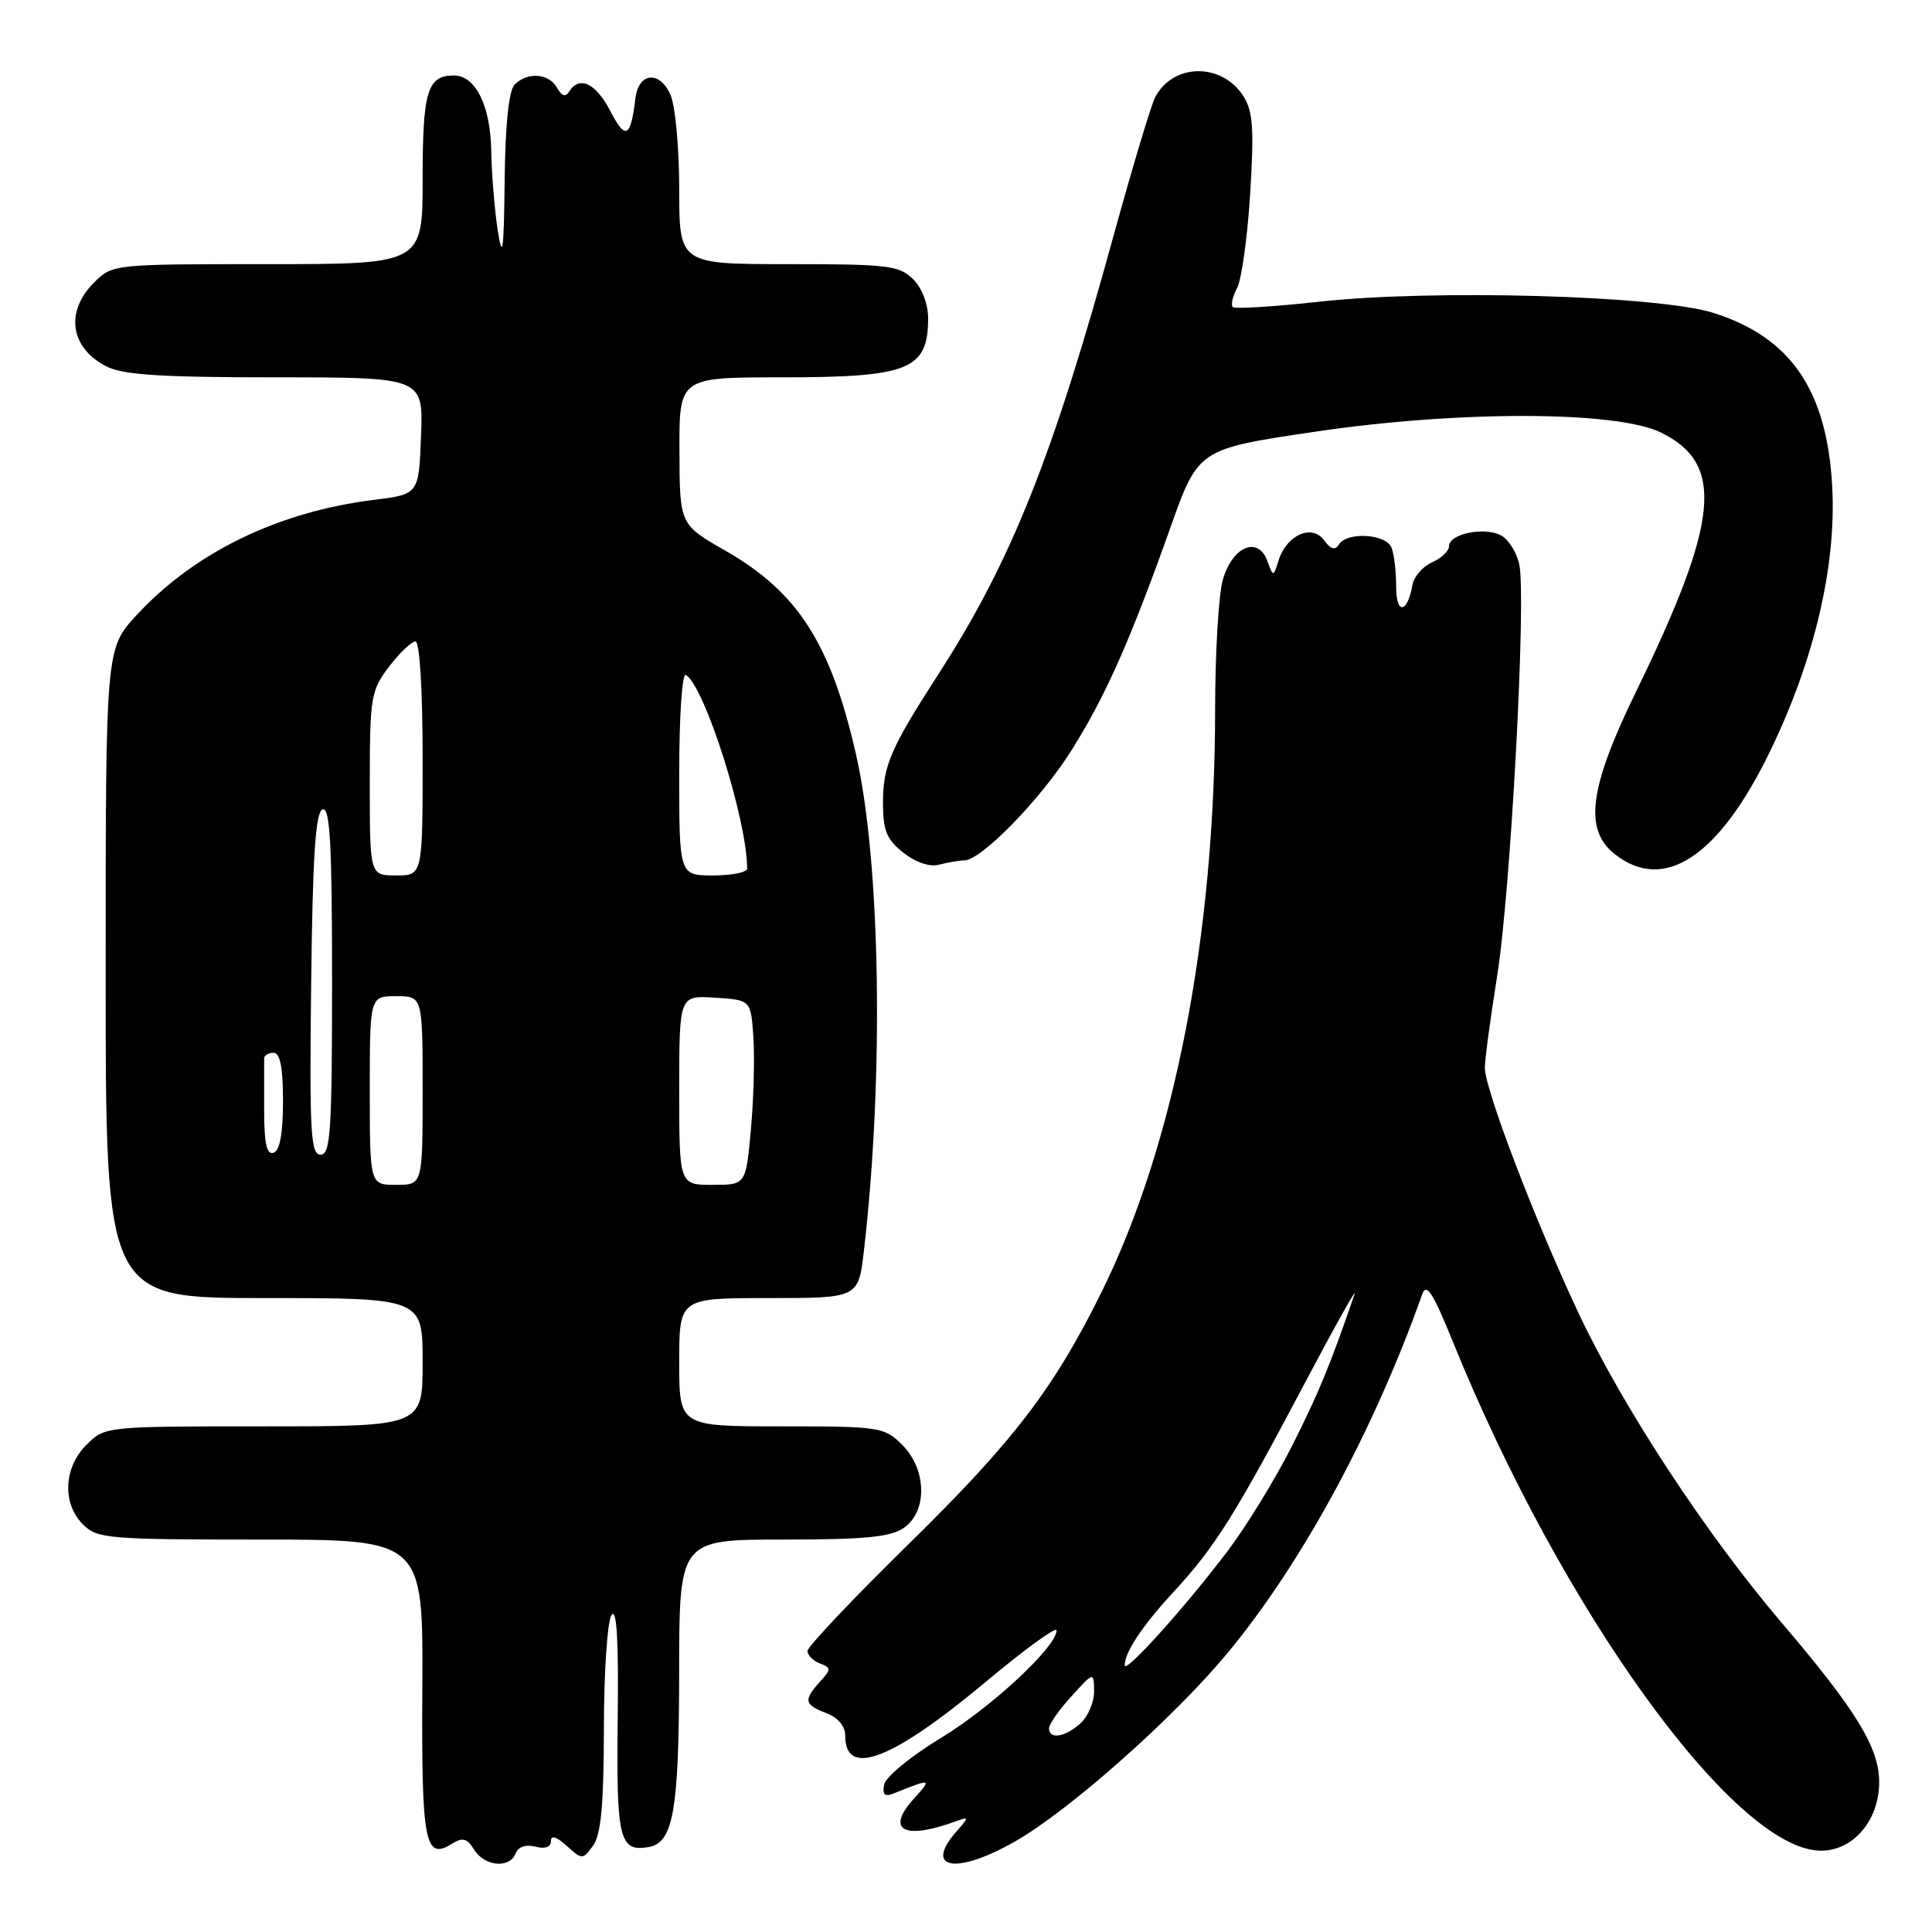 <?xml version="1.0" encoding="UTF-8" standalone="no"?>
<!DOCTYPE svg PUBLIC "-//W3C//DTD SVG 1.1//EN" "http://www.w3.org/Graphics/SVG/1.1/DTD/svg11.dtd" >
<svg xmlns="http://www.w3.org/2000/svg" xmlns:xlink="http://www.w3.org/1999/xlink" version="1.1" viewBox="0 0 256 256">
 <g >
 <path fill="currentColor"
d=" M 68.33 245.58 C 68.67 244.71 69.68 244.36 70.94 244.69 C 72.22 245.03 73.00 244.75 73.00 243.96 C 73.00 243.13 73.72 243.35 75.09 244.58 C 77.14 246.44 77.21 246.44 78.59 244.55 C 79.64 243.11 80.00 239.13 80.02 229.06 C 80.02 221.60 80.48 214.82 81.03 214.00 C 81.72 212.97 81.98 217.31 81.85 227.84 C 81.66 243.74 82.07 245.42 85.97 244.74 C 89.22 244.17 89.97 239.85 89.99 221.75 C 90.00 204.00 90.00 204.00 103.78 204.00 C 114.63 204.00 118.03 203.67 119.78 202.44 C 122.92 200.24 122.80 194.71 119.55 191.45 C 117.18 189.09 116.59 189.00 103.55 189.00 C 90.00 189.00 90.00 189.00 90.00 180.50 C 90.00 172.00 90.00 172.00 101.87 172.00 C 113.74 172.00 113.74 172.00 114.47 165.75 C 117.14 142.74 116.69 114.32 113.43 99.98 C 110.08 85.27 105.73 78.47 96.12 72.97 C 90.06 69.50 90.06 69.50 90.03 59.75 C 90.00 50.00 90.00 50.00 103.57 50.00 C 120.42 50.00 122.95 48.99 122.98 42.25 C 122.99 40.32 122.19 38.19 121.00 37.00 C 119.18 35.18 117.67 35.00 104.50 35.00 C 90.00 35.00 90.00 35.00 90.00 25.05 C 90.00 19.54 89.47 13.94 88.82 12.51 C 87.37 9.31 84.61 9.61 84.20 13.01 C 83.57 18.25 82.89 18.61 80.89 14.75 C 78.97 11.02 76.76 9.97 75.42 12.13 C 74.94 12.90 74.43 12.74 73.81 11.63 C 72.74 9.71 69.90 9.50 68.20 11.20 C 67.42 11.98 66.95 16.47 66.87 23.95 C 66.76 33.40 66.59 34.59 65.95 30.50 C 65.53 27.75 65.14 23.01 65.09 19.97 C 64.99 13.99 63.01 10.00 60.14 10.00 C 56.63 10.00 56.00 12.09 56.00 23.70 C 56.00 35.00 56.00 35.00 35.45 35.00 C 14.97 35.00 14.90 35.01 12.45 37.45 C 8.60 41.31 9.30 46.07 14.07 48.54 C 16.27 49.67 21.25 50.00 36.49 50.00 C 56.08 50.00 56.08 50.00 55.79 57.75 C 55.50 65.50 55.50 65.50 49.50 66.24 C 36.83 67.82 25.75 73.21 18.08 81.53 C 14.00 85.96 14.00 85.96 14.00 128.98 C 14.00 172.00 14.00 172.00 35.00 172.00 C 56.00 172.00 56.00 172.00 56.00 180.50 C 56.00 189.00 56.00 189.00 34.95 189.00 C 13.94 189.00 13.91 189.00 11.45 191.45 C 8.42 194.48 8.22 199.22 11.00 202.00 C 12.88 203.88 14.33 204.00 34.53 204.00 C 56.07 204.00 56.07 204.00 55.96 223.62 C 55.84 244.16 56.29 246.55 59.85 244.33 C 61.30 243.42 61.88 243.57 62.83 245.10 C 64.22 247.33 67.55 247.62 68.33 245.58 Z  M 134.52 243.99 C 141.73 239.87 155.57 227.59 162.65 219.04 C 172.54 207.10 182.01 189.63 188.45 171.50 C 189.01 169.93 189.89 171.30 192.54 177.85 C 206.89 213.25 229.70 244.90 241.11 245.22 C 245.47 245.35 249.00 241.28 249.00 236.14 C 249.00 231.57 245.97 226.63 236.06 215.00 C 226.03 203.23 214.99 186.39 209.15 173.96 C 203.40 161.74 196.77 144.37 196.75 141.50 C 196.75 140.40 197.48 134.95 198.37 129.38 C 200.16 118.32 202.25 79.51 201.32 74.84 C 201.00 73.24 199.90 71.48 198.89 70.94 C 196.69 69.76 192.00 70.74 192.00 72.37 C 192.00 73.01 190.99 73.97 189.76 74.51 C 188.52 75.06 187.35 76.40 187.16 77.50 C 186.49 81.30 185.00 81.49 185.00 77.78 C 185.00 75.79 184.73 73.45 184.39 72.58 C 183.69 70.74 178.48 70.42 177.41 72.15 C 176.91 72.96 176.31 72.78 175.43 71.57 C 173.84 69.40 170.49 70.88 169.43 74.23 C 168.72 76.47 168.72 76.47 167.92 74.31 C 166.68 70.96 163.25 72.44 162.02 76.86 C 161.47 78.86 161.01 86.58 161.01 94.01 C 160.99 124.03 155.62 151.63 146.00 171.13 C 139.66 183.97 134.32 190.95 120.38 204.62 C 113.02 211.83 107.00 218.20 107.00 218.76 C 107.00 219.32 107.74 220.07 108.64 220.41 C 110.15 221.00 110.15 221.18 108.64 222.85 C 106.44 225.28 106.56 225.88 109.50 227.00 C 111.05 227.59 112.00 228.73 112.00 230.01 C 112.00 235.61 118.22 233.22 130.66 222.82 C 135.80 218.52 140.00 215.47 140.00 216.03 C 140.00 218.21 131.38 226.23 124.61 230.33 C 120.70 232.70 117.34 235.47 117.15 236.47 C 116.89 237.80 117.23 238.12 118.40 237.65 C 123.42 235.62 123.53 235.65 121.15 238.27 C 117.28 242.51 119.72 243.87 126.66 241.33 C 128.42 240.69 128.42 240.75 126.75 242.66 C 122.32 247.71 126.70 248.46 134.52 243.99 Z  M 127.77 114.01 C 130.02 113.99 137.83 105.98 141.91 99.53 C 146.44 92.36 149.74 84.93 155.05 70.00 C 158.78 59.50 158.78 59.50 174.14 57.22 C 193.21 54.38 214.24 54.42 220.11 57.32 C 228.56 61.48 227.82 69.01 216.74 91.74 C 210.61 104.32 209.87 109.85 213.86 113.09 C 220.41 118.39 227.71 113.62 234.52 99.60 C 240.41 87.46 243.34 75.00 242.78 64.50 C 242.09 51.70 237.28 44.68 227.00 41.45 C 219.66 39.15 189.91 38.31 174.79 39.98 C 168.77 40.64 163.62 40.96 163.35 40.68 C 163.07 40.40 163.33 39.26 163.93 38.14 C 164.52 37.02 165.30 31.38 165.66 25.61 C 166.19 16.92 166.02 14.68 164.71 12.67 C 161.83 8.28 155.48 8.37 153.08 12.85 C 152.55 13.84 150.07 22.10 147.56 31.21 C 139.49 60.60 133.99 74.37 124.42 89.21 C 117.98 99.19 117.00 101.46 117.00 106.38 C 117.00 110.06 117.48 111.24 119.71 112.99 C 121.36 114.29 123.22 114.91 124.46 114.57 C 125.58 114.27 127.07 114.02 127.77 114.01 Z  M 49.00 144.50 C 49.00 132.00 49.00 132.00 52.50 132.00 C 56.00 132.00 56.00 132.00 56.00 144.50 C 56.00 157.00 56.00 157.00 52.50 157.00 C 49.00 157.00 49.00 157.00 49.00 144.50 Z  M 90.00 144.45 C 90.00 131.89 90.00 131.89 94.75 132.20 C 99.50 132.50 99.50 132.50 99.83 137.50 C 100.01 140.25 99.86 145.76 99.49 149.75 C 98.83 157.00 98.83 157.00 94.41 157.00 C 90.00 157.00 90.00 157.00 90.00 144.45 Z  M 35.00 147.08 C 35.00 143.74 35.00 140.66 35.00 140.25 C 35.00 139.84 35.56 139.50 36.25 139.50 C 37.12 139.50 37.50 141.45 37.50 145.92 C 37.50 150.16 37.08 152.47 36.25 152.75 C 35.34 153.05 35.00 151.51 35.00 147.08 Z  M 41.23 130.33 C 41.43 113.28 41.81 107.56 42.75 107.25 C 43.73 106.92 44.00 111.89 44.00 129.92 C 44.00 149.90 43.80 153.00 42.48 153.00 C 41.16 153.00 41.00 150.06 41.23 130.33 Z  M 49.00 103.84 C 49.00 92.35 49.14 91.51 51.55 88.34 C 52.95 86.50 54.53 85.00 55.05 85.00 C 55.61 85.00 56.00 91.39 56.00 100.50 C 56.00 116.00 56.00 116.00 52.50 116.00 C 49.00 116.00 49.00 116.00 49.00 103.84 Z  M 90.00 102.44 C 90.00 94.84 90.39 89.12 90.88 89.43 C 93.40 90.98 99.00 108.68 99.00 115.09 C 99.00 115.59 96.97 116.00 94.50 116.00 C 90.00 116.00 90.00 116.00 90.00 102.44 Z  M 139.00 229.02 C 139.00 228.47 140.34 226.56 141.97 224.77 C 144.94 221.50 144.94 221.50 144.97 224.10 C 144.99 225.52 144.18 227.43 143.17 228.35 C 141.14 230.19 139.00 230.53 139.00 229.02 Z  M 149.04 220.68 C 148.96 219.04 151.38 215.39 155.52 210.92 C 160.93 205.08 163.68 200.71 172.77 183.50 C 176.84 175.80 179.86 170.40 179.48 171.50 C 176.27 180.86 174.75 184.54 171.25 191.50 C 169.03 195.90 165.18 202.20 162.68 205.50 C 157.12 212.86 149.09 221.79 149.04 220.68 Z "/>
</g>
</svg>